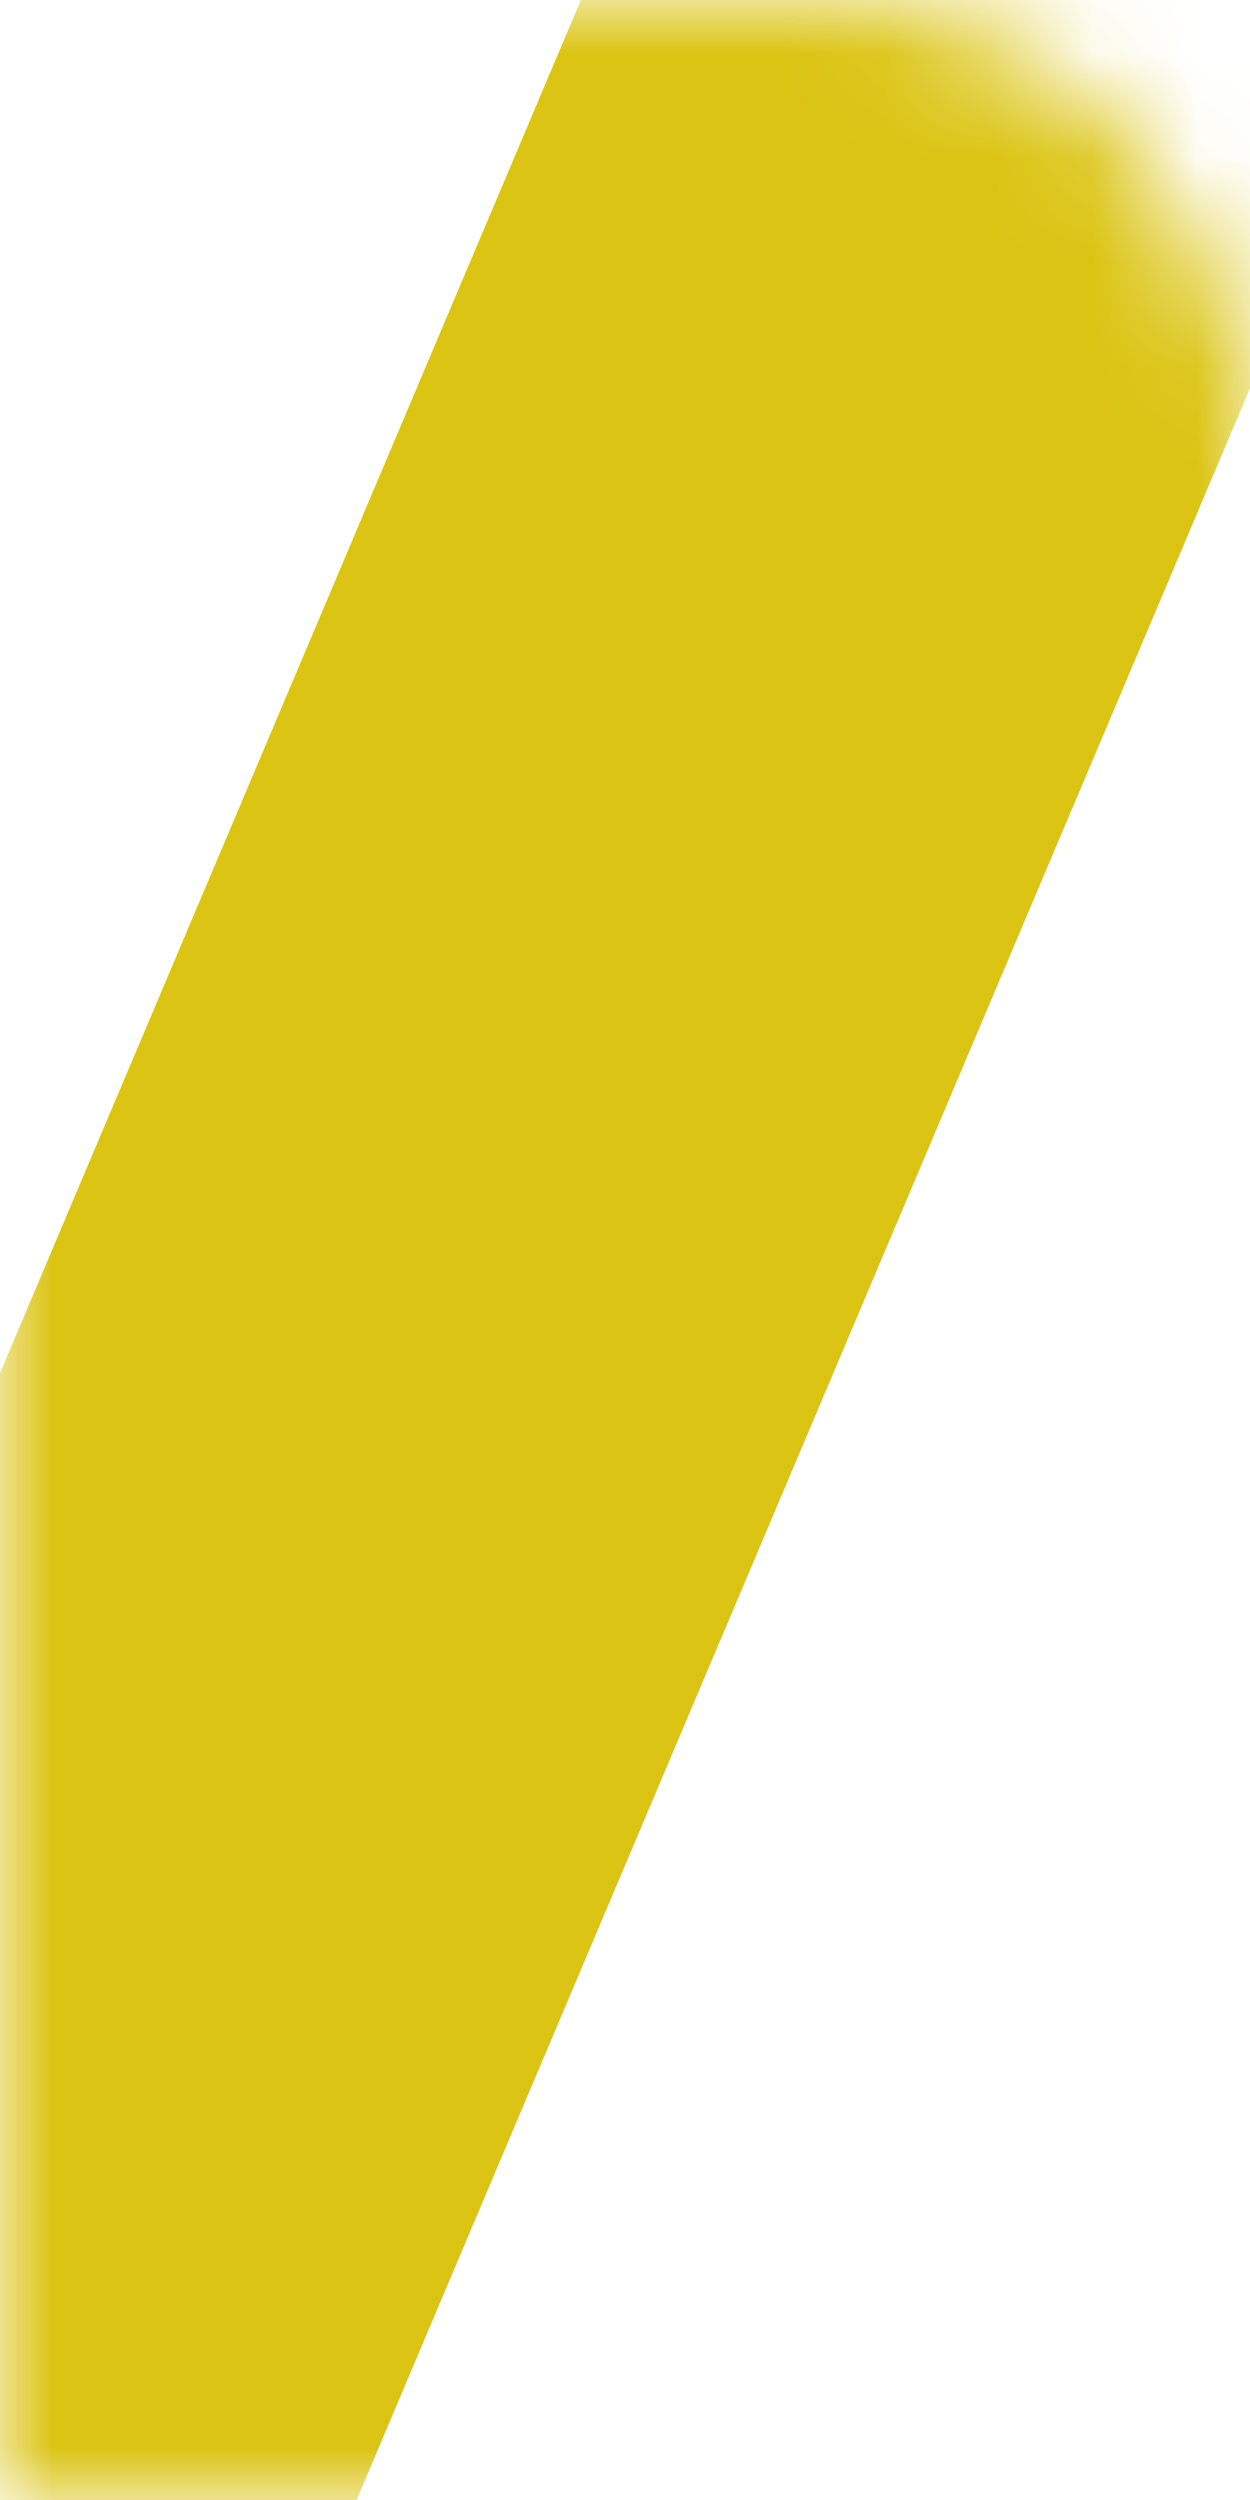 <svg xmlns="http://www.w3.org/2000/svg" width="12" height="24" viewBox="0 0 12 24" fill="none">
<mask id="mask0_608_28" style="mask-type:alpha" maskUnits="userSpaceOnUse" x="0" y="0" width="12" height="24">
<rect width="12" height="40" rx="4" fill="#FFE200"/>
</mask>
<g mask="url(#mask0_608_28)">
<path d="M11.5 -14H19.5L3 25H-5L11.5 -14Z" fill="#DBC413"/>
</g>
</svg>